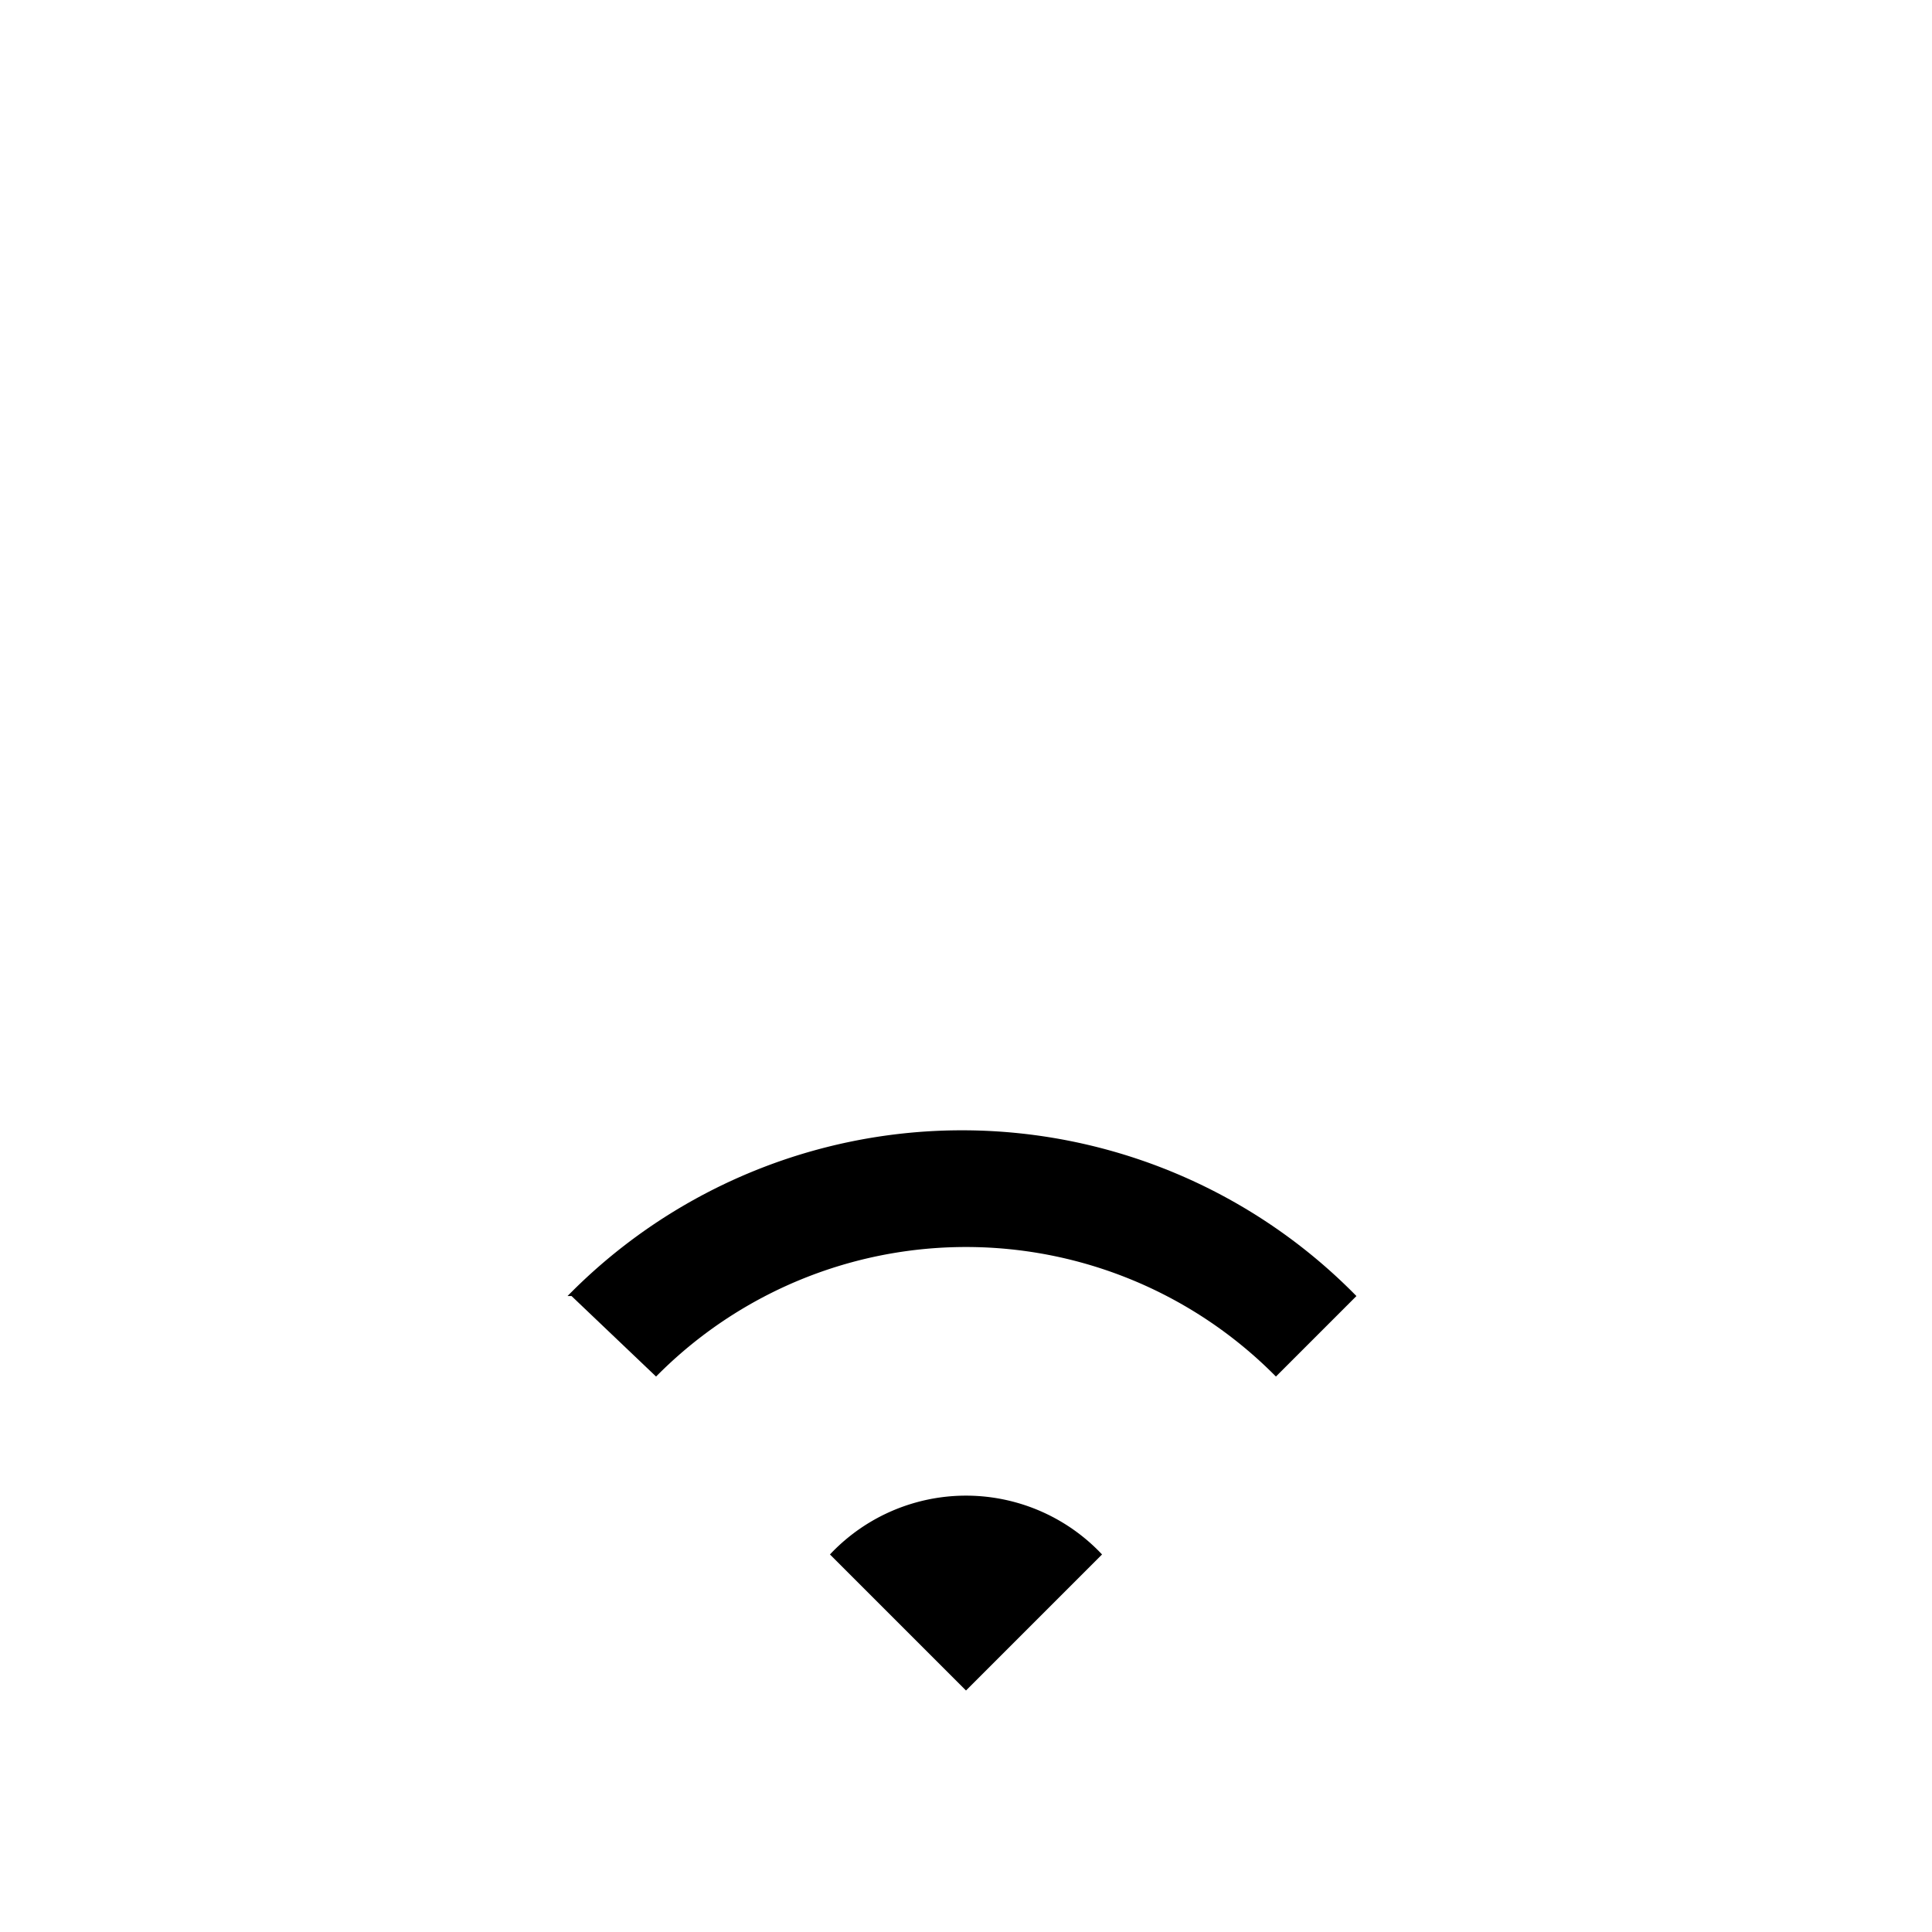 <svg id="Layer_1" data-name="Layer 1" xmlns="http://www.w3.org/2000/svg" viewBox="0 0 24 24"><title>iconoteka_wifi__signal_2_m_a</title><path d="M7.1,16.1l1.05,1a5.41,5.41,0,0,1,7.7,0l1-1a6.86,6.86,0,0,0-9.8,0Zm3.21,3.21L12,21l1.69-1.69a2.32,2.32,0,0,0-3.38,0Z"/></svg>